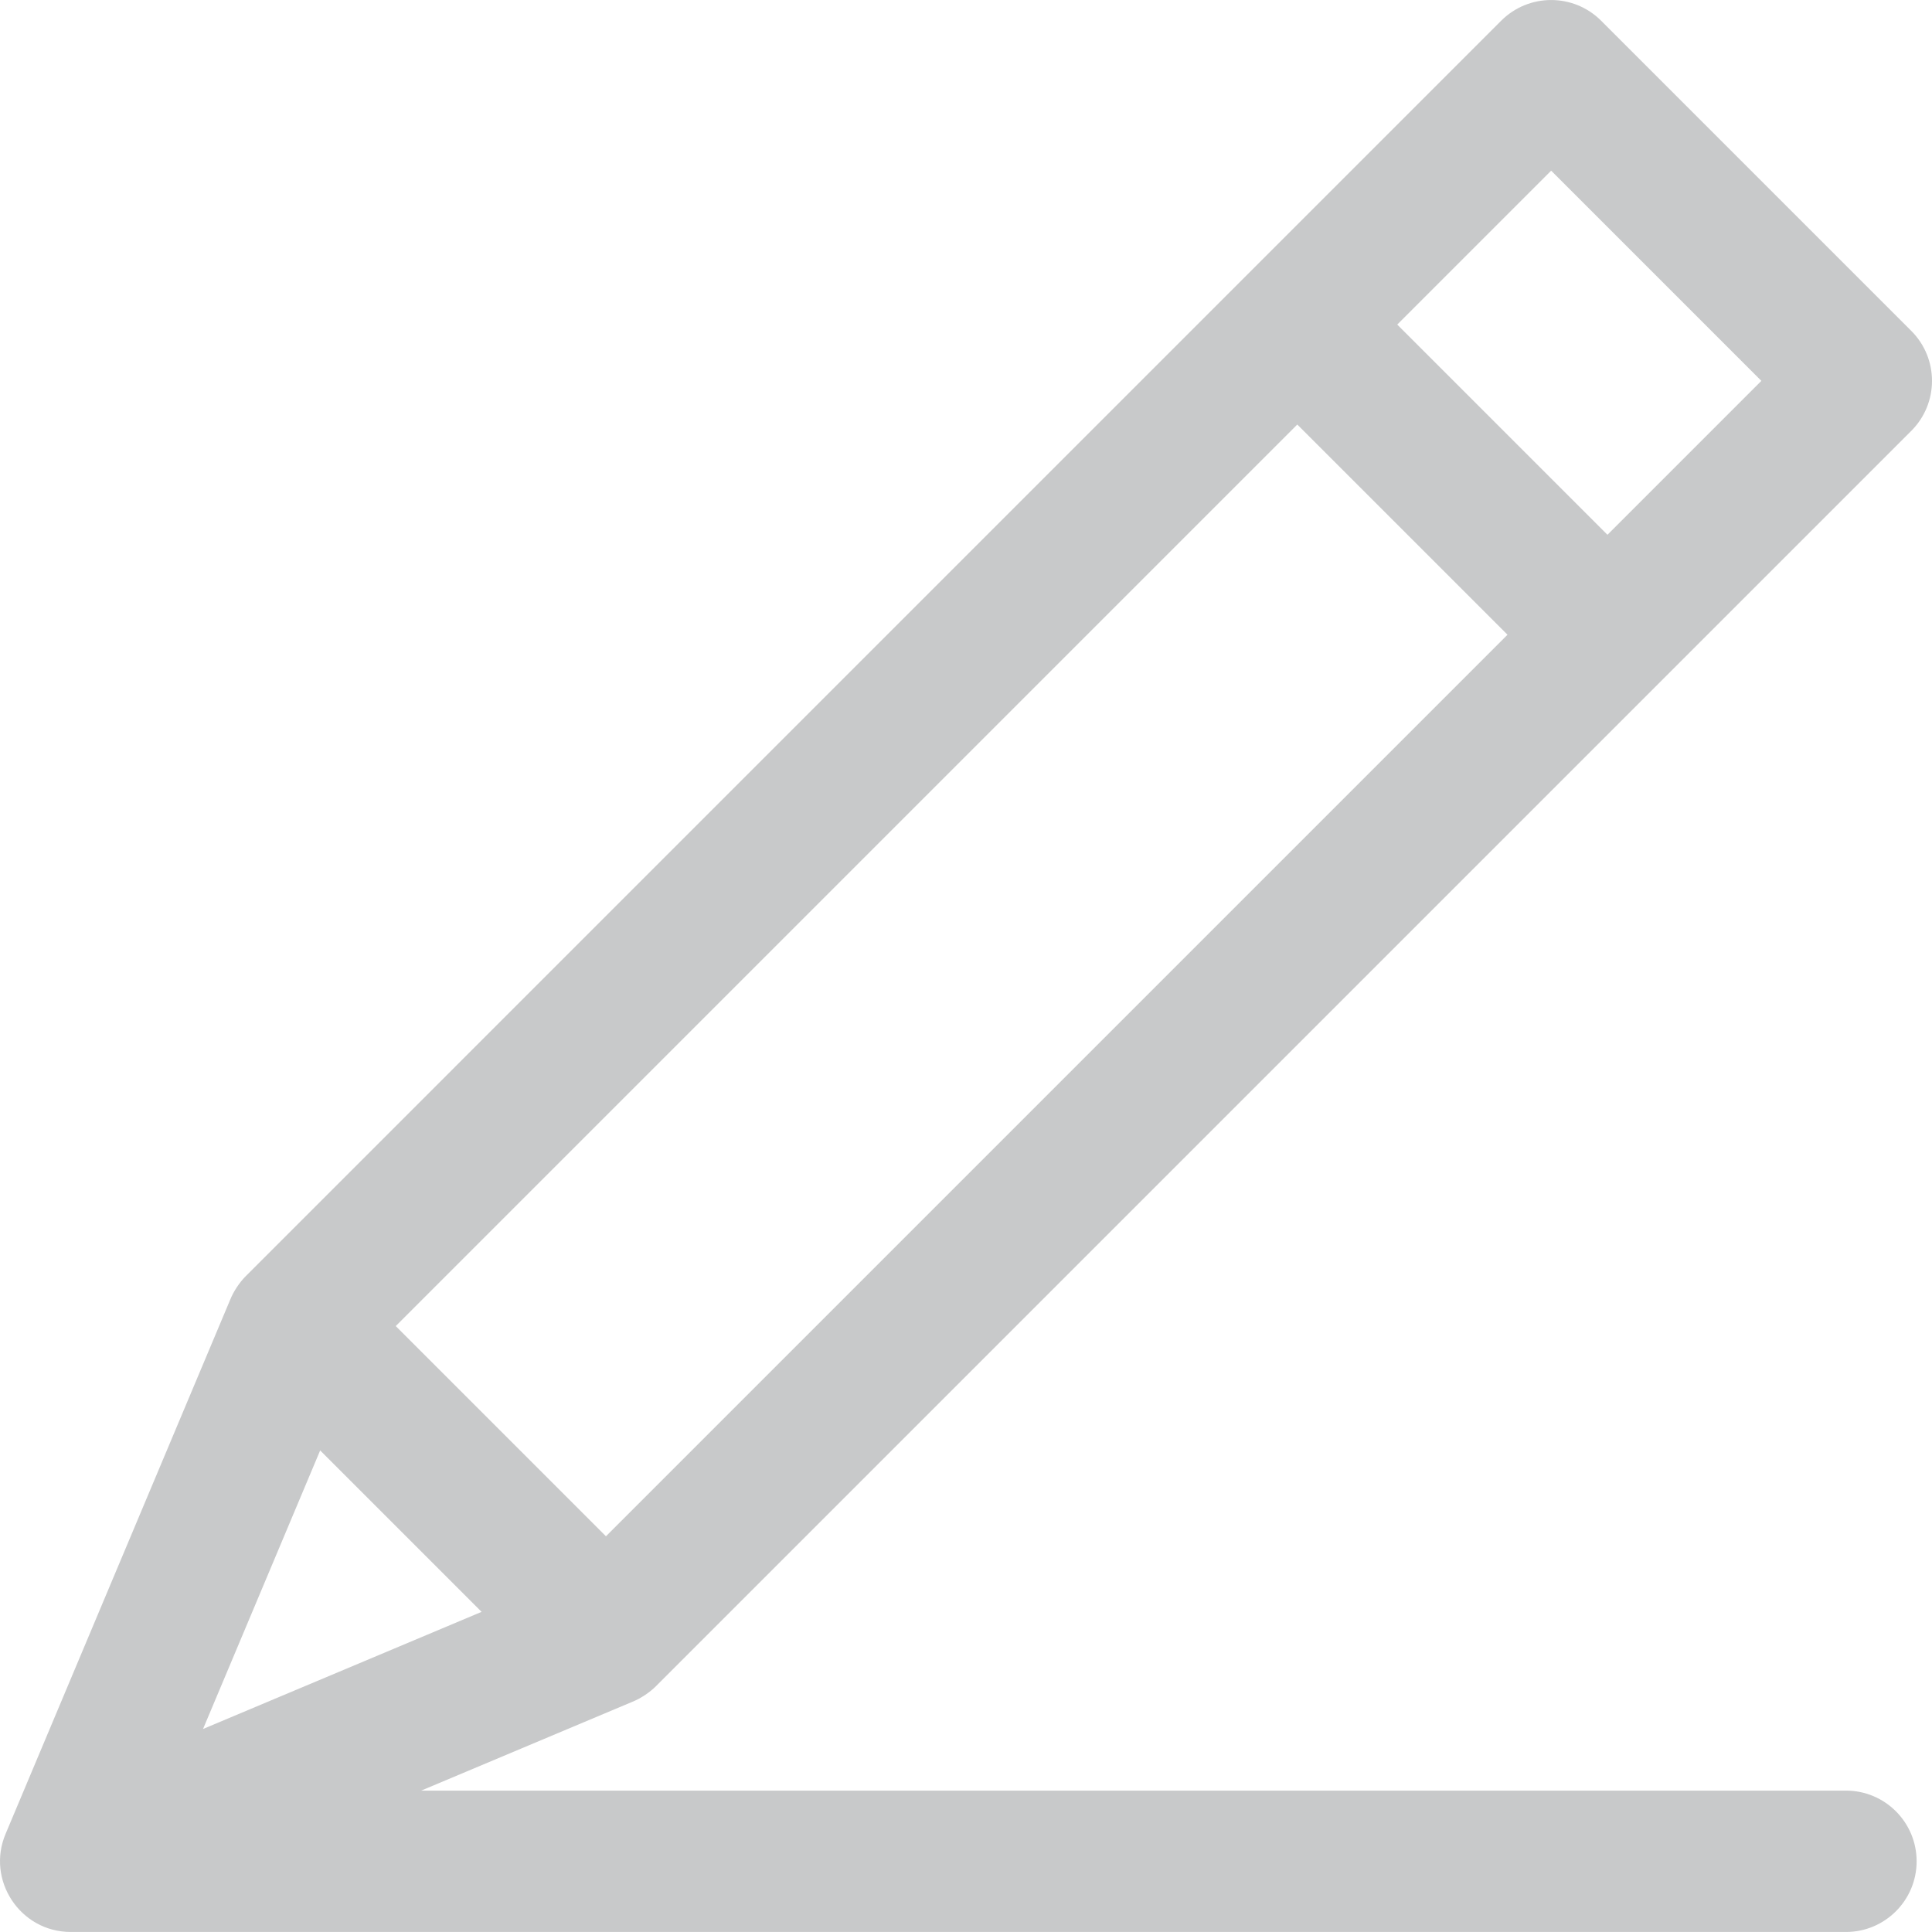 <?xml version="1.0" encoding="iso-8859-1"?>
<!-- Generator: Adobe Illustrator 19.0.0, SVG Export Plug-In . SVG Version: 6.00 Build 0)  -->
<svg version="1.1" id="Layer_1" xmlns="http://www.w3.org/2000/svg" xmlns:xlink="http://www.w3.org/1999/xlink" x="0px" y="0px"
	 viewBox="0 0 511.999 511.999" style="enable-background:new 0 0 511.999 511.999;" xml:space="preserve">
<g>
	<g>
		<path d="M489.194,474.529h-377.58l55.961-23.531c2.258-0.903,4.648-2.525,6.251-4.133l332.686-332.686
			c7.315-7.314,7.315-19.174,0-26.49L424.316,5.493c-7.314-7.314-19.175-7.314-26.49,0C391.77,11.549,74.956,328.364,65.14,338.179
			c-1.696,1.693-3.284,4.12-4.132,6.247L1.527,485.883c-5.281,12.299,3.787,26.109,17.218,26.109h470.449
			c10.345,0,18.731-8.387,18.731-18.731S499.538,474.529,489.194,474.529z M411.071,45.226l55.707,55.707l-40.787,40.787
			l-55.707-55.707L411.071,45.226z M343.795,112.503l55.707,55.707L160.582,407.13l-55.707-55.707L343.795,112.503z M84.848,384.376
			l42.78,42.781l-73.82,31.04L84.848,384.376z" fill="#c8c9ca"/>
	</g>
</g>
<g>
</g>
<g>
</g>
<g>
</g>
<g>
</g>
<g>
</g>
<g>
</g>
<g>
</g>
<g>
</g>
<g>
</g>
<g>
</g>
<g>
</g>
<g>
</g>
<g>
</g>
<g>
</g>
<g>
</g>
</svg>

